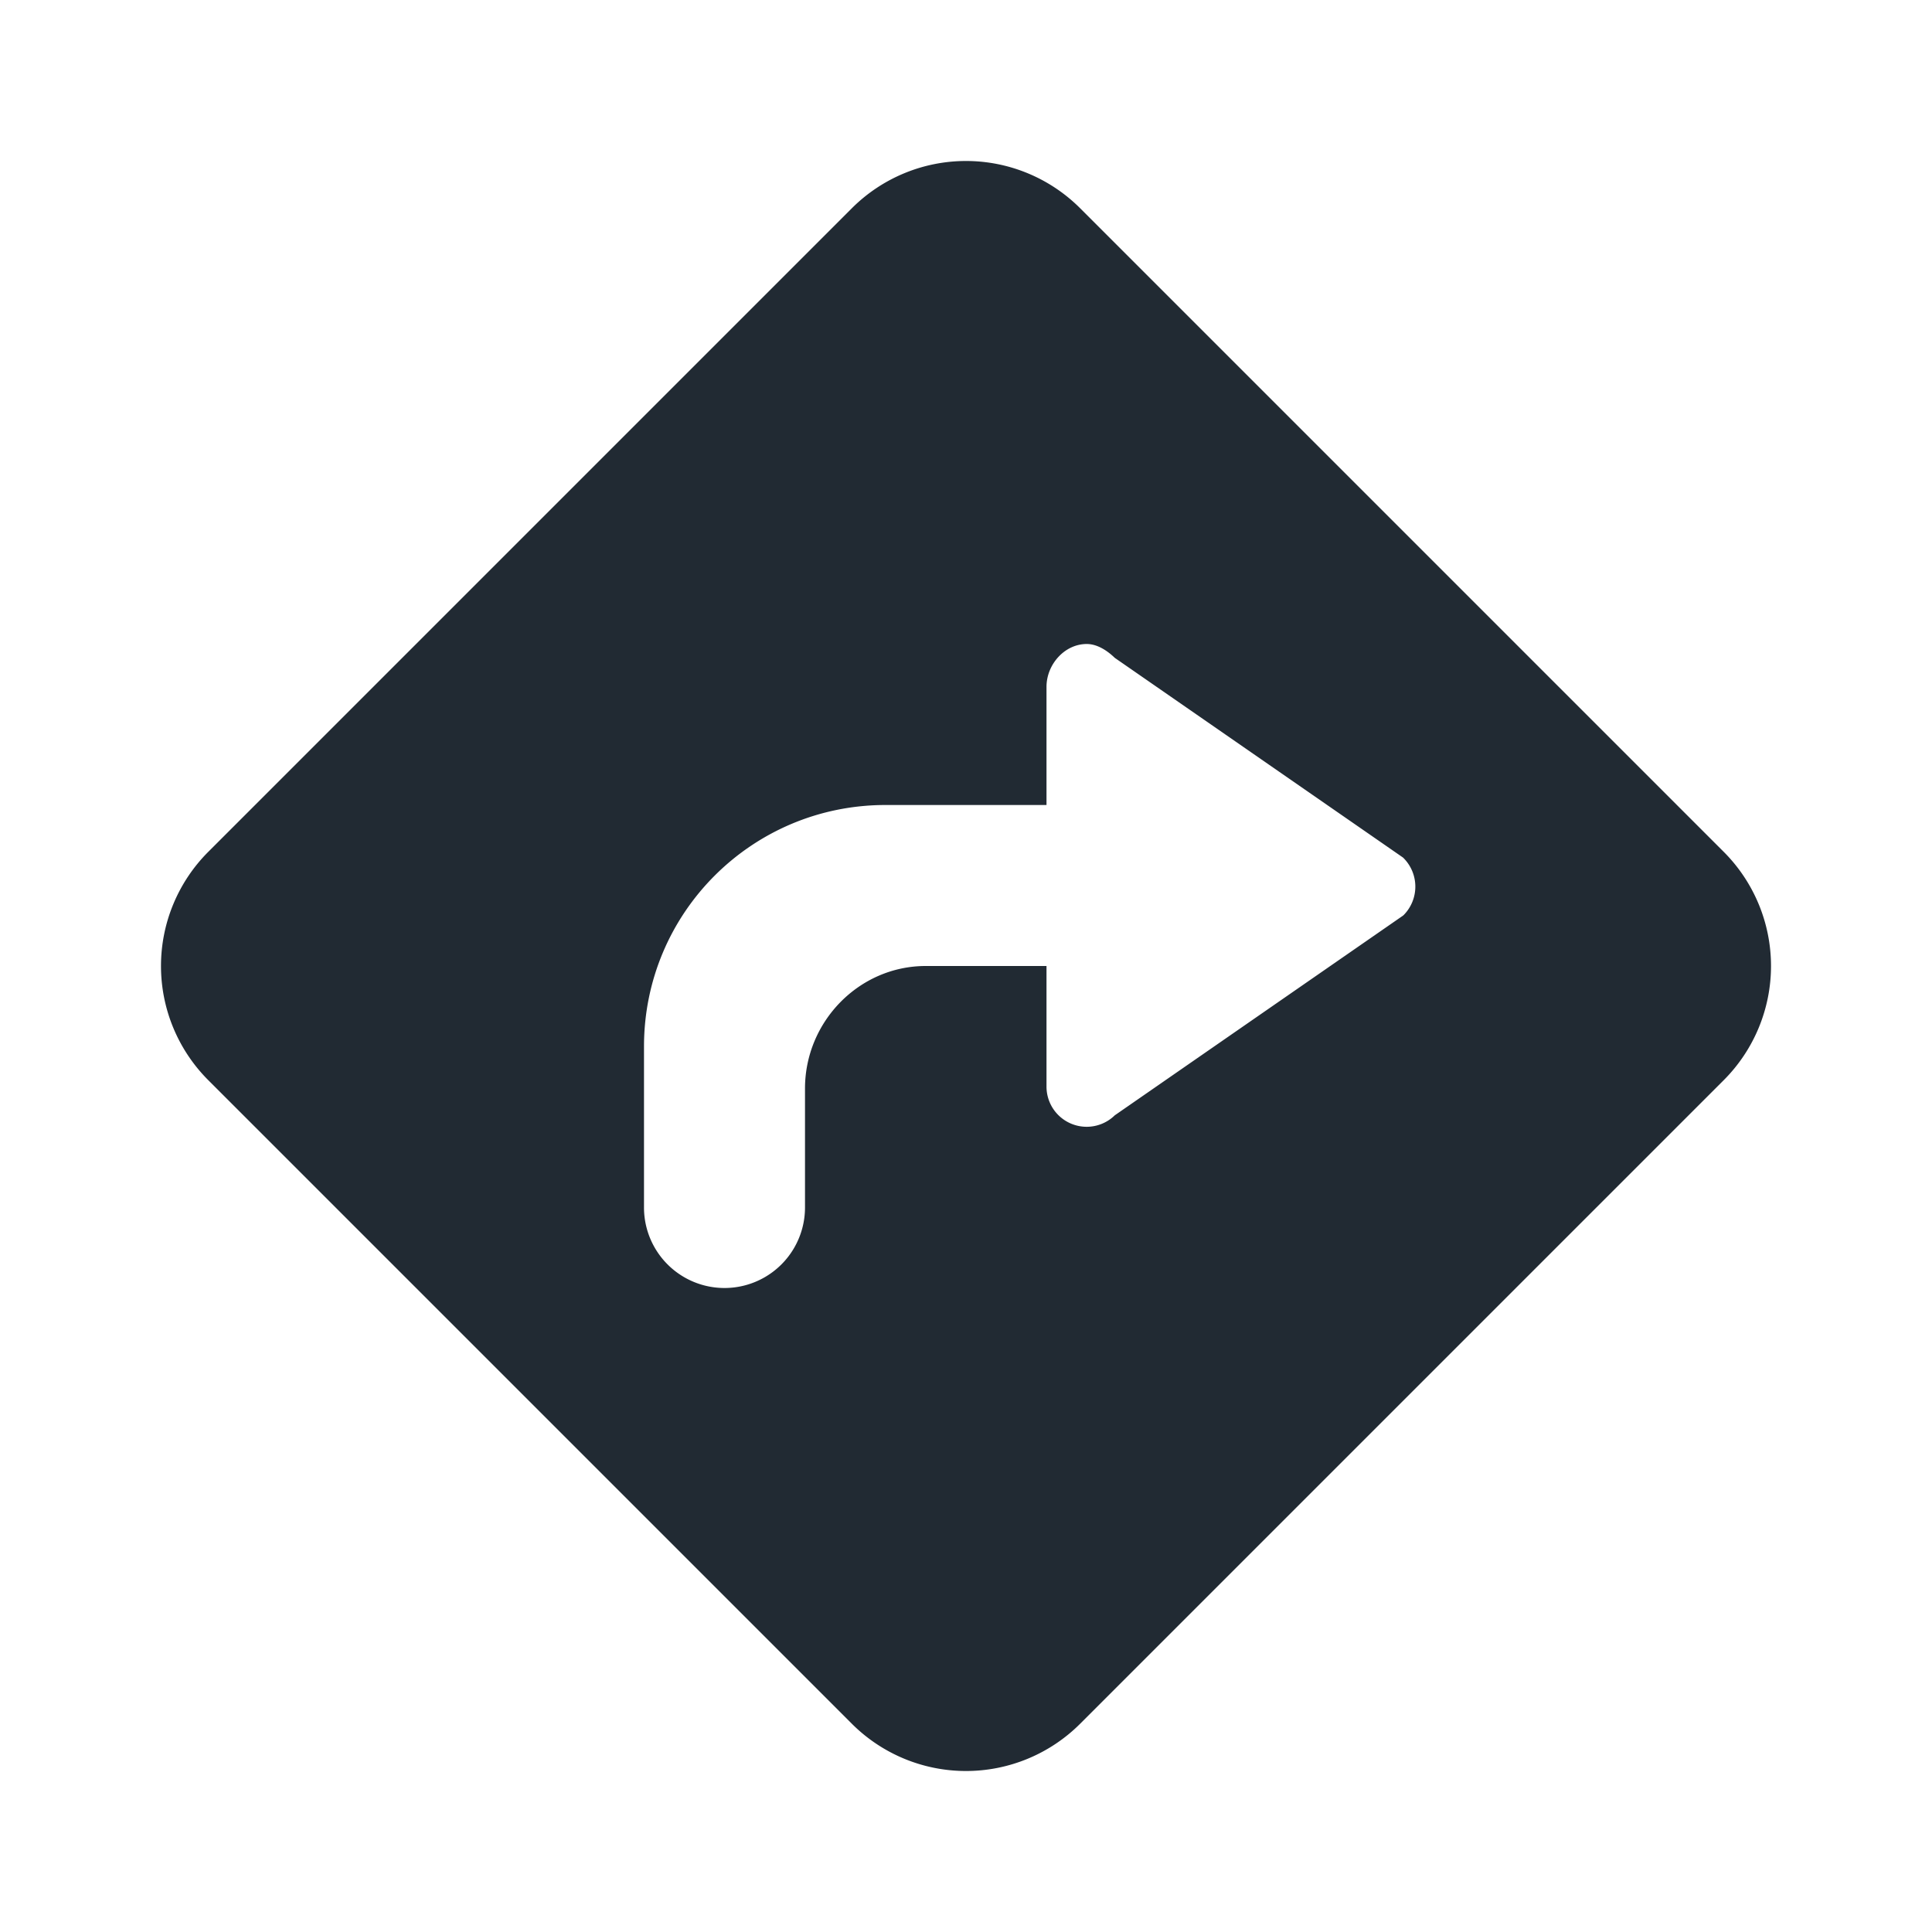 <svg xmlns="http://www.w3.org/2000/svg" width="24" height="24"><path fill="#212A33" fill-rule="evenodd" d="M13.418 2.587l7.995 7.995a2.006 2.006 0 0 1 0 2.836l-7.995 7.995a2.006 2.006 0 0 1-2.836 0l-7.995-7.995a2.006 2.006 0 0 1 0-2.836l7.995-7.995a2.006 2.006 0 0 1 2.836 0zM13.5 8c-.276 0-.5.255-.5.532V10h-2c-1.657 0-3 1.338-3 3v2a.999.999 0 1 0 2 0v-1.478c0-.831.672-1.522 1.5-1.522H13v1.495a.499.499 0 0 0 .848.36l3.581-2.481.012-.011a.503.503 0 0 0-.012-.71l-3.581-2.481C13.755 8.082 13.63 8 13.5 8z"/></svg>
